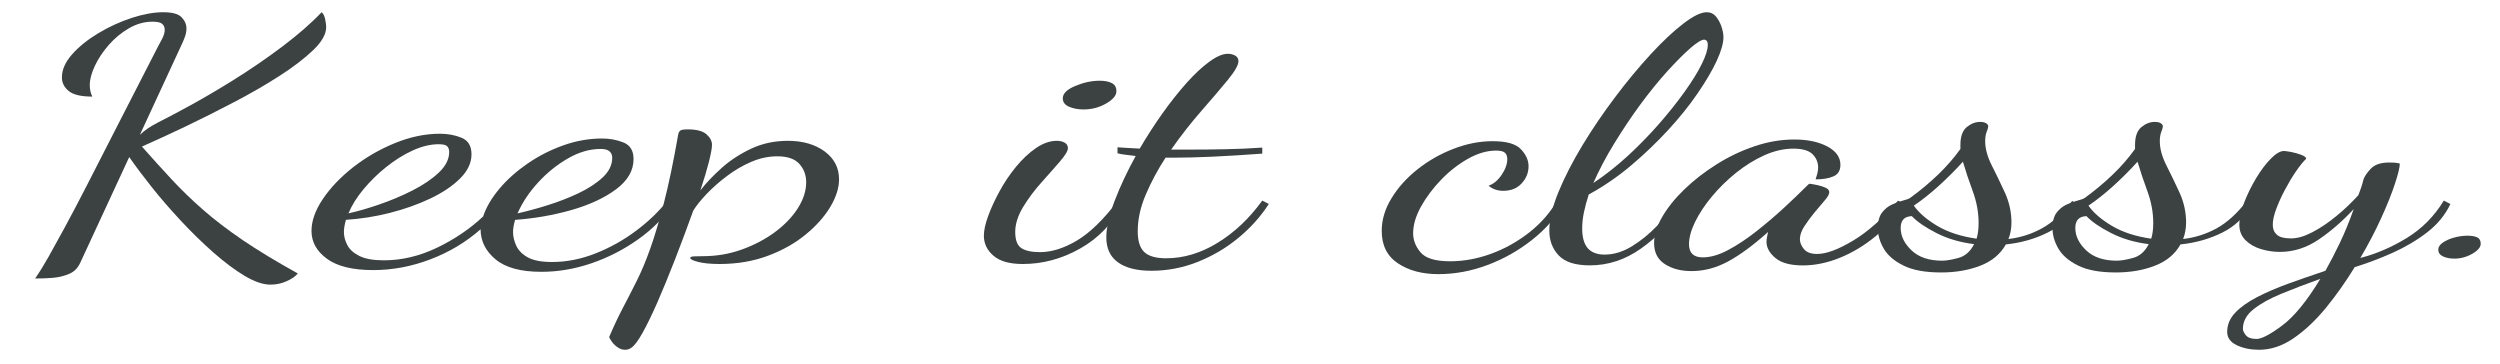 <svg width="55" height="8" viewBox="0 0 55 8" fill="none" xmlns="http://www.w3.org/2000/svg">
<path d="M5.95 6.262C5.787 6.262 5.598 6.197 5.382 6.069C5.167 5.94 4.938 5.769 4.697 5.557C4.456 5.344 4.218 5.113 3.984 4.862C3.751 4.612 3.535 4.364 3.338 4.116C3.141 3.868 2.976 3.648 2.843 3.455L1.763 5.786C1.71 5.9 1.629 5.981 1.518 6.027C1.406 6.074 1.286 6.103 1.156 6.113C1.026 6.123 0.898 6.127 0.772 6.127C0.868 5.989 0.967 5.83 1.067 5.652C1.167 5.474 1.286 5.258 1.423 5.006C1.561 4.753 1.722 4.447 1.908 4.085C2.094 3.724 2.314 3.291 2.571 2.789C2.826 2.287 3.129 1.697 3.479 1.018C3.501 0.978 3.531 0.923 3.568 0.852C3.605 0.78 3.624 0.714 3.624 0.655C3.624 0.601 3.605 0.558 3.568 0.525C3.531 0.493 3.46 0.477 3.357 0.477C3.178 0.477 3.005 0.525 2.839 0.621C2.672 0.717 2.523 0.84 2.393 0.989C2.263 1.137 2.161 1.291 2.087 1.449C2.012 1.608 1.975 1.749 1.975 1.873C1.975 1.967 1.994 2.051 2.031 2.125C1.786 2.125 1.613 2.085 1.513 2.003C1.412 1.922 1.362 1.821 1.362 1.702C1.362 1.534 1.436 1.366 1.585 1.197C1.733 1.029 1.925 0.874 2.159 0.733C2.393 0.592 2.638 0.48 2.894 0.395C3.15 0.312 3.382 0.269 3.59 0.269C3.791 0.269 3.926 0.306 3.996 0.381C4.067 0.455 4.102 0.537 4.102 0.626C4.102 0.68 4.093 0.735 4.075 0.789C4.056 0.844 4.036 0.896 4.013 0.945L3.078 2.965C3.181 2.866 3.317 2.774 3.484 2.69C3.651 2.606 3.835 2.509 4.036 2.4C4.37 2.222 4.728 2.014 5.11 1.777C5.493 1.539 5.858 1.289 6.207 1.027C6.556 0.764 6.845 0.512 7.076 0.269C7.113 0.299 7.139 0.351 7.154 0.425C7.169 0.5 7.176 0.557 7.176 0.596C7.176 0.75 7.082 0.918 6.892 1.101C6.702 1.283 6.456 1.473 6.152 1.668C5.848 1.864 5.513 2.057 5.149 2.247C4.785 2.438 4.427 2.618 4.075 2.786C3.722 2.954 3.404 3.1 3.122 3.224C3.345 3.476 3.562 3.716 3.774 3.944C3.985 4.172 4.215 4.394 4.464 4.612C4.713 4.831 5.004 5.053 5.338 5.281C5.672 5.508 6.077 5.753 6.552 6.016C6.5 6.08 6.418 6.137 6.307 6.186C6.196 6.237 6.076 6.262 5.95 6.262Z" fill="#3C4242"/>
<path d="M11.909 5.98C11.456 5.98 11.12 5.888 10.901 5.705C10.682 5.522 10.573 5.301 10.573 5.044C10.253 5.326 9.886 5.546 9.47 5.705C9.055 5.863 8.635 5.942 8.212 5.942C7.759 5.942 7.419 5.859 7.193 5.693C6.966 5.527 6.853 5.323 6.853 5.081C6.853 4.858 6.937 4.623 7.104 4.376C7.271 4.128 7.494 3.896 7.772 3.677C8.05 3.46 8.357 3.283 8.691 3.147C9.025 3.011 9.355 2.942 9.682 2.942C9.853 2.942 10.011 2.972 10.155 3.031C10.301 3.091 10.373 3.212 10.373 3.396C10.373 3.584 10.289 3.76 10.123 3.926C9.956 4.092 9.736 4.24 9.466 4.368C9.195 4.497 8.897 4.602 8.575 4.684C8.252 4.766 7.93 4.816 7.611 4.836C7.597 4.886 7.585 4.933 7.578 4.977C7.57 5.022 7.566 5.064 7.566 5.103C7.566 5.202 7.592 5.3 7.644 5.397C7.696 5.493 7.785 5.572 7.912 5.634C8.038 5.696 8.216 5.727 8.446 5.727C8.84 5.727 9.23 5.634 9.616 5.449C10.002 5.263 10.34 5.034 10.629 4.762C10.696 4.559 10.815 4.357 10.986 4.153C11.156 3.95 11.363 3.766 11.604 3.6C11.845 3.434 12.107 3.3 12.389 3.199C12.671 3.098 12.958 3.047 13.247 3.047C13.418 3.047 13.576 3.077 13.72 3.136C13.865 3.195 13.938 3.316 13.938 3.5C13.938 3.753 13.809 3.974 13.554 4.164C13.298 4.355 12.969 4.507 12.568 4.622C12.167 4.735 11.755 4.807 11.332 4.837C11.318 4.887 11.306 4.933 11.299 4.978C11.291 5.022 11.287 5.065 11.287 5.104C11.287 5.203 11.311 5.304 11.359 5.408C11.408 5.512 11.493 5.597 11.615 5.664C11.738 5.731 11.914 5.764 12.144 5.764C12.464 5.764 12.783 5.701 13.102 5.575C13.422 5.449 13.718 5.283 13.993 5.077C14.268 4.872 14.498 4.65 14.684 4.413L14.817 4.479C14.617 4.777 14.359 5.038 14.043 5.263C13.727 5.488 13.386 5.664 13.018 5.79C12.65 5.917 12.28 5.98 11.909 5.98ZM7.666 4.694C7.866 4.65 8.093 4.585 8.345 4.498C8.598 4.411 8.84 4.309 9.075 4.19C9.309 4.071 9.502 3.94 9.654 3.797C9.806 3.653 9.882 3.502 9.882 3.343C9.882 3.289 9.867 3.247 9.837 3.217C9.808 3.187 9.745 3.173 9.649 3.173C9.47 3.173 9.281 3.219 9.08 3.31C8.88 3.402 8.687 3.522 8.501 3.671C8.315 3.819 8.148 3.982 7.999 4.161C7.851 4.338 7.74 4.516 7.666 4.694ZM11.386 4.694C11.586 4.65 11.805 4.591 12.044 4.516C12.281 4.442 12.508 4.354 12.723 4.253C12.938 4.151 13.117 4.035 13.258 3.904C13.399 3.773 13.469 3.628 13.469 3.47C13.469 3.416 13.451 3.369 13.413 3.333C13.376 3.296 13.309 3.277 13.213 3.277C12.975 3.277 12.736 3.346 12.495 3.485C12.253 3.624 12.034 3.801 11.837 4.016C11.64 4.231 11.49 4.457 11.386 4.694Z" fill="#3C4242"/>
<path d="M13.748 7.695C13.689 7.695 13.631 7.674 13.575 7.632C13.519 7.59 13.477 7.545 13.447 7.498C13.417 7.451 13.402 7.423 13.402 7.413C13.506 7.17 13.608 6.954 13.709 6.763C13.809 6.573 13.909 6.377 14.01 6.176C14.11 5.976 14.209 5.741 14.305 5.471C14.401 5.201 14.501 4.866 14.606 4.465C14.71 4.064 14.814 3.566 14.918 2.972C14.925 2.928 14.94 2.896 14.962 2.876C14.985 2.856 15.04 2.846 15.129 2.846C15.322 2.846 15.459 2.882 15.541 2.953C15.623 3.025 15.664 3.103 15.664 3.187C15.664 3.256 15.641 3.379 15.597 3.558C15.552 3.736 15.489 3.946 15.408 4.189C15.534 4.025 15.692 3.86 15.881 3.691C16.07 3.523 16.287 3.382 16.532 3.268C16.777 3.154 17.045 3.098 17.334 3.098C17.661 3.098 17.93 3.176 18.142 3.331C18.353 3.487 18.459 3.691 18.459 3.944C18.459 4.137 18.393 4.341 18.264 4.556C18.134 4.771 17.952 4.975 17.718 5.165C17.485 5.356 17.207 5.511 16.889 5.629C16.569 5.748 16.216 5.808 15.831 5.808C15.637 5.808 15.482 5.793 15.363 5.763C15.244 5.733 15.185 5.704 15.185 5.674C15.185 5.654 15.213 5.643 15.269 5.64C15.325 5.638 15.389 5.636 15.464 5.636C15.761 5.636 16.044 5.588 16.316 5.491C16.587 5.394 16.829 5.267 17.045 5.109C17.26 4.95 17.429 4.774 17.552 4.582C17.674 4.389 17.736 4.198 17.736 4.01C17.736 3.852 17.686 3.717 17.585 3.605C17.485 3.494 17.323 3.439 17.101 3.439C16.908 3.439 16.717 3.479 16.527 3.561C16.337 3.642 16.159 3.747 15.992 3.873C15.825 3.999 15.677 4.13 15.547 4.266C15.417 4.402 15.319 4.525 15.252 4.633C15.118 5.004 14.985 5.362 14.851 5.706C14.717 6.05 14.589 6.362 14.467 6.642C14.344 6.921 14.233 7.15 14.133 7.328C14.033 7.507 13.949 7.616 13.882 7.655C13.844 7.683 13.799 7.695 13.748 7.695Z" fill="#3C4242"/>
<path d="M22.502 5.808C22.212 5.808 21.997 5.748 21.856 5.626C21.715 5.505 21.645 5.357 21.645 5.185C21.645 5.071 21.676 4.927 21.739 4.754C21.802 4.581 21.886 4.399 21.99 4.208C22.093 4.018 22.214 3.838 22.352 3.67C22.489 3.502 22.636 3.364 22.792 3.257C22.948 3.151 23.1 3.098 23.249 3.098C23.316 3.098 23.373 3.111 23.422 3.138C23.47 3.165 23.494 3.207 23.494 3.26C23.494 3.32 23.436 3.416 23.321 3.55C23.206 3.684 23.07 3.837 22.915 4.01C22.759 4.184 22.623 4.365 22.508 4.555C22.393 4.746 22.335 4.928 22.335 5.102C22.335 5.28 22.38 5.399 22.469 5.458C22.558 5.517 22.696 5.547 22.881 5.547C23.134 5.547 23.403 5.463 23.689 5.294C23.974 5.126 24.277 4.832 24.597 4.411L24.697 4.486C24.482 4.911 24.171 5.238 23.766 5.466C23.361 5.695 22.94 5.808 22.502 5.808ZM23.838 2.408C23.719 2.408 23.613 2.388 23.521 2.349C23.428 2.309 23.381 2.247 23.381 2.163C23.381 2.059 23.472 1.968 23.654 1.892C23.836 1.815 24.016 1.776 24.194 1.776C24.306 1.776 24.395 1.794 24.462 1.829C24.528 1.863 24.561 1.923 24.561 2.007C24.561 2.101 24.485 2.191 24.333 2.278C24.182 2.365 24.017 2.408 23.838 2.408Z" fill="#3C4242"/>
<path d="M25.33 5.957C25.011 5.957 24.765 5.895 24.595 5.771C24.424 5.648 24.339 5.465 24.339 5.222C24.339 5.005 24.401 4.736 24.523 4.416C24.645 4.097 24.799 3.77 24.985 3.432C24.911 3.422 24.841 3.414 24.774 3.406C24.707 3.399 24.644 3.388 24.585 3.373V3.24C24.644 3.244 24.715 3.25 24.796 3.254C24.878 3.259 24.971 3.264 25.074 3.269C25.23 3.002 25.398 2.743 25.575 2.493C25.753 2.243 25.93 2.021 26.104 1.825C26.279 1.63 26.446 1.473 26.606 1.357C26.766 1.241 26.901 1.183 27.012 1.183C27.071 1.183 27.125 1.196 27.174 1.223C27.222 1.25 27.246 1.292 27.246 1.345C27.246 1.43 27.168 1.567 27.012 1.758C26.856 1.948 26.663 2.175 26.433 2.437C26.203 2.7 25.98 2.984 25.765 3.291C25.832 3.291 25.9 3.291 25.971 3.291C26.041 3.291 26.11 3.291 26.177 3.291C26.422 3.291 26.68 3.289 26.951 3.283C27.222 3.279 27.495 3.266 27.77 3.247V3.38C27.361 3.41 26.995 3.432 26.673 3.447C26.35 3.462 26.062 3.469 25.809 3.469C25.779 3.469 25.752 3.469 25.726 3.469C25.7 3.469 25.672 3.469 25.642 3.469C25.471 3.732 25.326 4.002 25.208 4.279C25.089 4.556 25.03 4.826 25.03 5.089C25.03 5.301 25.078 5.453 25.174 5.545C25.27 5.636 25.43 5.682 25.653 5.682C26.04 5.682 26.419 5.569 26.79 5.34C27.16 5.113 27.487 4.804 27.77 4.413L27.914 4.487C27.736 4.764 27.511 5.014 27.24 5.237C26.969 5.46 26.67 5.635 26.344 5.764C26.017 5.893 25.68 5.957 25.33 5.957Z" fill="#3C4242"/>
<path d="M31.645 6.031C31.289 6.031 30.992 5.952 30.755 5.794C30.517 5.635 30.398 5.398 30.398 5.081C30.398 4.834 30.47 4.592 30.616 4.357C30.76 4.121 30.951 3.91 31.189 3.722C31.427 3.534 31.69 3.384 31.98 3.273C32.269 3.161 32.555 3.106 32.838 3.106C33.142 3.106 33.35 3.165 33.461 3.284C33.573 3.403 33.628 3.527 33.628 3.655C33.628 3.799 33.578 3.925 33.477 4.034C33.378 4.143 33.242 4.198 33.071 4.198C32.945 4.198 32.838 4.161 32.748 4.086C32.859 4.047 32.956 3.966 33.037 3.845C33.119 3.724 33.16 3.608 33.16 3.499C33.16 3.44 33.143 3.394 33.11 3.362C33.077 3.33 33.012 3.313 32.915 3.313C32.715 3.313 32.509 3.373 32.297 3.492C32.086 3.611 31.888 3.764 31.707 3.952C31.525 4.14 31.377 4.338 31.262 4.545C31.146 4.754 31.089 4.949 31.089 5.132C31.089 5.286 31.145 5.427 31.256 5.556C31.367 5.684 31.582 5.748 31.902 5.748C32.199 5.748 32.498 5.694 32.798 5.585C33.099 5.476 33.379 5.32 33.64 5.117C33.899 4.914 34.107 4.676 34.263 4.404L34.408 4.479C34.237 4.776 34.003 5.042 33.706 5.277C33.409 5.512 33.083 5.696 32.726 5.83C32.369 5.964 32.009 6.031 31.645 6.031Z" fill="#3C4242"/>
<path d="M34.976 5.838C34.656 5.838 34.428 5.765 34.291 5.619C34.153 5.473 34.085 5.291 34.085 5.074C34.085 4.837 34.151 4.554 34.285 4.227C34.419 3.901 34.596 3.557 34.814 3.195C35.033 2.834 35.273 2.482 35.533 2.137C35.792 1.792 36.052 1.48 36.312 1.197C36.572 0.915 36.812 0.689 37.031 0.521C37.249 0.353 37.422 0.269 37.548 0.269C37.63 0.269 37.697 0.299 37.749 0.361C37.801 0.424 37.842 0.497 37.872 0.584C37.901 0.671 37.916 0.749 37.916 0.818C37.916 0.951 37.866 1.126 37.766 1.342C37.666 1.557 37.524 1.797 37.342 2.062C37.16 2.327 36.945 2.594 36.696 2.864C36.447 3.134 36.176 3.393 35.884 3.64C35.59 3.887 35.281 4.1 34.953 4.278C34.909 4.412 34.874 4.542 34.847 4.668C34.821 4.794 34.808 4.915 34.808 5.029C34.808 5.221 34.849 5.365 34.93 5.46C35.012 5.553 35.135 5.601 35.298 5.601C35.499 5.601 35.698 5.542 35.894 5.423C36.091 5.304 36.277 5.154 36.451 4.973C36.626 4.793 36.776 4.606 36.902 4.413L37.069 4.472C36.772 4.893 36.449 5.225 36.099 5.47C35.752 5.716 35.377 5.838 34.976 5.838ZM35.054 4.026C35.314 3.853 35.566 3.654 35.812 3.429C36.056 3.204 36.285 2.969 36.497 2.727C36.709 2.485 36.896 2.25 37.059 2.022C37.222 1.795 37.349 1.59 37.438 1.41C37.527 1.229 37.571 1.09 37.571 0.991C37.571 0.941 37.562 0.909 37.544 0.894C37.525 0.879 37.508 0.872 37.494 0.872C37.434 0.872 37.332 0.934 37.187 1.06C37.043 1.186 36.874 1.356 36.68 1.569C36.487 1.782 36.291 2.024 36.09 2.296C35.89 2.568 35.699 2.853 35.517 3.151C35.334 3.447 35.18 3.74 35.054 4.026Z" fill="#3C4242"/>
<path d="M37.214 5.964C36.984 5.964 36.789 5.914 36.63 5.812C36.47 5.711 36.39 5.556 36.39 5.348C36.39 5.17 36.449 4.978 36.568 4.773C36.687 4.568 36.85 4.364 37.058 4.164C37.267 3.963 37.502 3.78 37.766 3.615C38.029 3.449 38.307 3.316 38.602 3.217C38.895 3.118 39.186 3.069 39.476 3.069C39.765 3.069 40.007 3.12 40.199 3.221C40.392 3.323 40.489 3.458 40.489 3.626C40.489 3.75 40.439 3.834 40.338 3.879C40.238 3.923 40.106 3.946 39.943 3.946C39.957 3.906 39.97 3.863 39.982 3.816C39.993 3.769 39.999 3.726 39.999 3.686C39.999 3.572 39.958 3.475 39.877 3.393C39.794 3.311 39.654 3.27 39.453 3.27C39.245 3.27 39.034 3.319 38.818 3.415C38.603 3.512 38.395 3.64 38.194 3.801C37.994 3.962 37.816 4.137 37.66 4.325C37.504 4.513 37.382 4.699 37.292 4.882C37.203 5.065 37.158 5.228 37.158 5.372C37.158 5.565 37.258 5.662 37.459 5.662C37.63 5.662 37.816 5.609 38.016 5.502C38.217 5.396 38.423 5.259 38.635 5.093C38.846 4.927 39.049 4.755 39.242 4.577C39.434 4.399 39.606 4.235 39.754 4.087C39.783 4.057 39.802 4.042 39.809 4.042C39.854 4.047 39.911 4.057 39.982 4.072C40.053 4.087 40.114 4.107 40.166 4.131C40.218 4.156 40.244 4.188 40.244 4.228C40.244 4.273 40.21 4.333 40.143 4.41C40.076 4.487 40.002 4.575 39.92 4.674C39.838 4.773 39.765 4.873 39.698 4.975C39.631 5.076 39.598 5.172 39.598 5.261C39.598 5.335 39.627 5.408 39.687 5.48C39.746 5.552 39.843 5.587 39.977 5.587C40.177 5.587 40.441 5.49 40.767 5.294C41.093 5.099 41.425 4.805 41.759 4.413L41.87 4.488C41.714 4.755 41.514 4.99 41.269 5.193C41.023 5.396 40.762 5.555 40.483 5.669C40.206 5.782 39.932 5.839 39.665 5.839C39.39 5.839 39.188 5.785 39.058 5.675C38.928 5.566 38.863 5.448 38.863 5.319C38.863 5.289 38.867 5.256 38.874 5.219C38.881 5.182 38.889 5.144 38.897 5.104C38.577 5.391 38.286 5.606 38.022 5.75C37.758 5.893 37.489 5.964 37.214 5.964Z" fill="#3C4242"/>
<path d="M42.705 5.994C42.356 5.994 42.08 5.944 41.876 5.842C41.671 5.741 41.527 5.616 41.441 5.467C41.356 5.319 41.313 5.17 41.313 5.022C41.313 4.873 41.343 4.759 41.402 4.68C41.462 4.601 41.534 4.542 41.619 4.502C41.704 4.462 41.786 4.433 41.864 4.413C41.943 4.393 41.995 4.373 42.025 4.353C42.248 4.19 42.453 4.019 42.638 3.841C42.824 3.663 42.987 3.475 43.129 3.277V3.187C43.129 3.005 43.175 2.874 43.267 2.797C43.361 2.72 43.459 2.682 43.562 2.682C43.622 2.682 43.666 2.692 43.696 2.712C43.726 2.732 43.741 2.754 43.741 2.779C43.741 2.803 43.73 2.843 43.708 2.898C43.685 2.952 43.674 3.022 43.674 3.106C43.674 3.27 43.722 3.446 43.818 3.637C43.915 3.827 44.011 4.028 44.108 4.238C44.204 4.449 44.252 4.668 44.252 4.895C44.252 4.96 44.247 5.023 44.235 5.084C44.225 5.146 44.208 5.204 44.185 5.258C44.445 5.228 44.69 5.151 44.92 5.025C45.151 4.899 45.374 4.697 45.589 4.42L45.689 4.494C45.547 4.766 45.336 4.973 45.054 5.114C44.772 5.255 44.464 5.343 44.129 5.377C44.01 5.59 43.823 5.746 43.567 5.845C43.312 5.945 43.024 5.994 42.705 5.994ZM42.727 5.735C42.817 5.735 42.936 5.715 43.084 5.675C43.232 5.635 43.347 5.534 43.43 5.371C43.118 5.332 42.841 5.25 42.6 5.126C42.359 5.003 42.178 4.879 42.06 4.755C41.896 4.761 41.815 4.847 41.815 5.015C41.815 5.193 41.895 5.357 42.055 5.509C42.213 5.659 42.438 5.735 42.727 5.735ZM43.485 5.251C43.499 5.202 43.511 5.15 43.518 5.095C43.526 5.041 43.529 4.976 43.529 4.903C43.529 4.67 43.486 4.439 43.401 4.208C43.316 3.978 43.244 3.761 43.184 3.558C43.013 3.747 42.833 3.926 42.644 4.097C42.455 4.267 42.274 4.41 42.104 4.524C42.215 4.682 42.388 4.831 42.621 4.97C42.856 5.109 43.143 5.202 43.485 5.251Z" fill="#3C4242"/>
<path d="M46.547 5.994C46.199 5.994 45.922 5.944 45.718 5.842C45.513 5.741 45.369 5.616 45.283 5.467C45.198 5.319 45.155 5.17 45.155 5.022C45.155 4.873 45.185 4.759 45.244 4.68C45.304 4.601 45.376 4.542 45.461 4.502C45.546 4.462 45.628 4.433 45.706 4.413C45.785 4.393 45.837 4.373 45.867 4.353C46.09 4.19 46.295 4.019 46.48 3.841C46.666 3.663 46.829 3.475 46.971 3.277V3.187C46.971 3.005 47.017 2.874 47.11 2.797C47.203 2.72 47.301 2.682 47.404 2.682C47.464 2.682 47.508 2.692 47.538 2.712C47.568 2.732 47.583 2.754 47.583 2.779C47.583 2.803 47.572 2.843 47.55 2.898C47.527 2.952 47.516 3.022 47.516 3.106C47.516 3.27 47.564 3.446 47.66 3.637C47.757 3.827 47.853 4.028 47.95 4.238C48.046 4.449 48.094 4.668 48.094 4.895C48.094 4.96 48.089 5.023 48.077 5.084C48.067 5.146 48.05 5.204 48.028 5.258C48.287 5.228 48.532 5.151 48.763 5.025C48.993 4.899 49.216 4.697 49.431 4.42L49.531 4.494C49.389 4.766 49.178 4.973 48.896 5.114C48.614 5.255 48.306 5.343 47.971 5.377C47.852 5.59 47.665 5.746 47.409 5.845C47.155 5.945 46.867 5.994 46.547 5.994ZM46.57 5.735C46.659 5.735 46.778 5.715 46.926 5.675C47.074 5.635 47.189 5.534 47.272 5.371C46.96 5.332 46.683 5.25 46.442 5.126C46.201 5.003 46.02 4.879 45.902 4.755C45.738 4.761 45.657 4.847 45.657 5.015C45.657 5.193 45.737 5.357 45.897 5.509C46.056 5.659 46.28 5.735 46.57 5.735ZM47.327 5.251C47.342 5.202 47.353 5.15 47.36 5.095C47.368 5.041 47.371 4.976 47.371 4.903C47.371 4.67 47.328 4.439 47.243 4.208C47.158 3.978 47.086 3.761 47.026 3.558C46.855 3.747 46.675 3.926 46.486 4.097C46.297 4.267 46.116 4.41 45.946 4.524C46.057 4.682 46.23 4.831 46.464 4.97C46.698 5.109 46.986 5.202 47.327 5.251Z" fill="#3C4242"/>
<path d="M49.7 7.695C49.514 7.695 49.351 7.662 49.21 7.595C49.069 7.528 48.998 7.431 48.998 7.302C48.998 7.143 49.058 7.002 49.176 6.878C49.294 6.755 49.454 6.641 49.655 6.537C49.856 6.433 50.086 6.334 50.346 6.239C50.606 6.146 50.877 6.051 51.159 5.957C51.262 5.775 51.368 5.57 51.476 5.345C51.584 5.12 51.686 4.871 51.782 4.599C51.545 4.857 51.291 5.078 51.02 5.264C50.748 5.45 50.46 5.542 50.156 5.542C50.015 5.542 49.876 5.521 49.738 5.479C49.601 5.437 49.488 5.371 49.399 5.282C49.31 5.193 49.265 5.079 49.265 4.94C49.265 4.802 49.301 4.641 49.371 4.458C49.442 4.275 49.529 4.097 49.633 3.923C49.737 3.75 49.844 3.607 49.957 3.492C50.069 3.378 50.165 3.322 50.246 3.322C50.276 3.322 50.33 3.33 50.407 3.344C50.486 3.359 50.559 3.38 50.63 3.407C50.701 3.435 50.736 3.463 50.736 3.492C50.669 3.557 50.595 3.648 50.514 3.767C50.431 3.886 50.352 4.019 50.274 4.165C50.196 4.31 50.131 4.453 50.079 4.592C50.026 4.73 50.001 4.849 50.001 4.948C50.001 5.037 50.03 5.109 50.09 5.163C50.149 5.218 50.254 5.245 50.402 5.245C50.543 5.245 50.701 5.199 50.875 5.107C51.05 5.016 51.224 4.898 51.399 4.754C51.574 4.611 51.735 4.457 51.884 4.294C51.906 4.24 51.926 4.184 51.945 4.128C51.964 4.071 51.981 4.012 51.995 3.953C52.017 3.884 52.071 3.803 52.157 3.712C52.242 3.621 52.378 3.575 52.563 3.575C52.6 3.575 52.637 3.576 52.674 3.578C52.711 3.581 52.752 3.587 52.796 3.597C52.796 3.676 52.761 3.823 52.69 4.039C52.62 4.254 52.519 4.506 52.389 4.792C52.259 5.079 52.105 5.374 51.927 5.675C52.276 5.586 52.617 5.439 52.952 5.234C53.286 5.029 53.557 4.754 53.764 4.413L53.909 4.488C53.797 4.725 53.628 4.932 53.402 5.108C53.175 5.284 52.921 5.434 52.639 5.561C52.357 5.687 52.078 5.792 51.803 5.877C51.61 6.193 51.401 6.49 51.174 6.768C50.947 7.045 50.71 7.269 50.461 7.44C50.214 7.61 49.96 7.695 49.7 7.695ZM49.644 7.457C49.755 7.457 49.943 7.359 50.206 7.163C50.47 6.967 50.75 6.625 51.047 6.135C50.743 6.244 50.46 6.351 50.201 6.458C49.941 6.564 49.733 6.679 49.577 6.804C49.421 6.927 49.344 7.071 49.344 7.235C49.344 7.275 49.366 7.322 49.41 7.376C49.455 7.43 49.532 7.457 49.644 7.457Z" fill="#3C4242"/>
<path d="M53.998 5.69C53.902 5.69 53.819 5.674 53.748 5.642C53.677 5.609 53.642 5.559 53.642 5.49C53.642 5.435 53.675 5.384 53.742 5.337C53.809 5.291 53.892 5.253 53.992 5.226C54.092 5.199 54.191 5.185 54.287 5.185C54.376 5.185 54.447 5.198 54.499 5.222C54.55 5.247 54.576 5.294 54.576 5.364C54.576 5.413 54.548 5.463 54.492 5.512C54.436 5.561 54.364 5.603 54.275 5.638C54.186 5.672 54.095 5.69 53.998 5.69Z" fill="#3C4242"/>
</svg>

